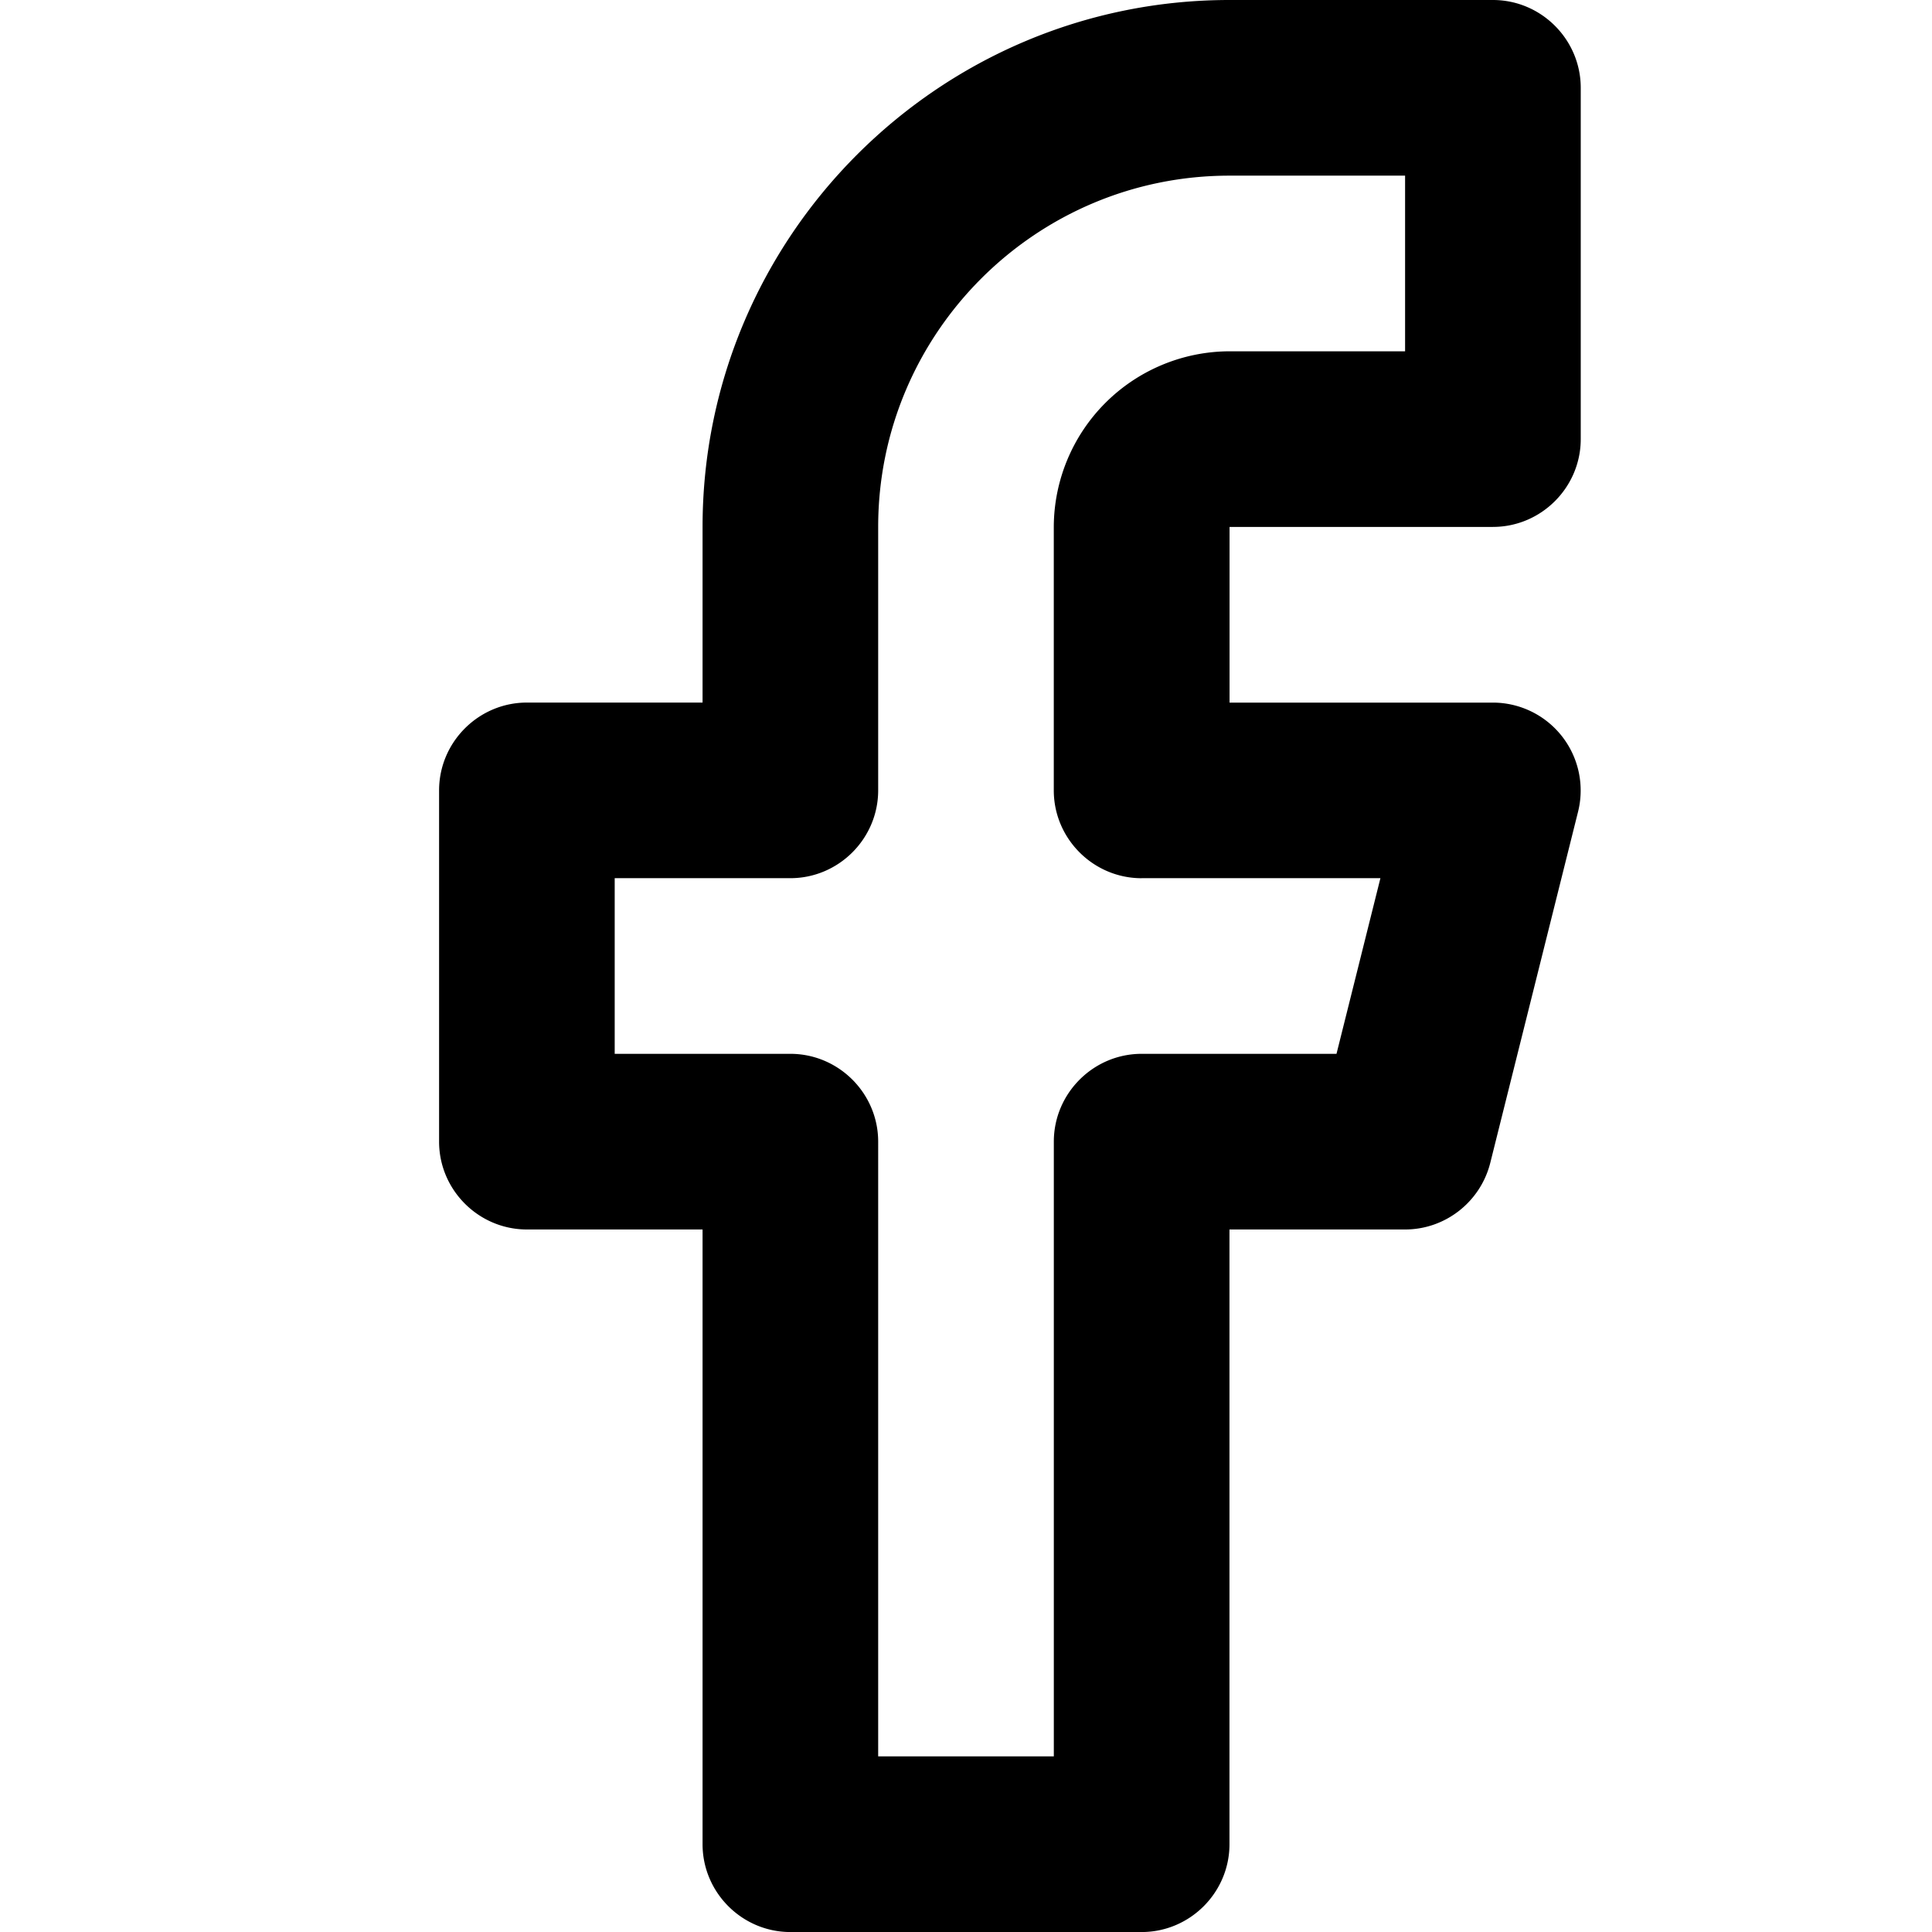 <svg xmlns="http://www.w3.org/2000/svg" width="48" height="48" viewBox="0 0 48 48"><path d="M37.091 13.091c1.2 0 2.182-.982 2.182-2.182V2.182c0-1.2-.982-2.182-2.182-2.182h-6.545c-7.214 0-13.091 5.877-13.091 13.091v4.364h-4.364c-1.2 0-2.182.982-2.182 2.182v8.727c0 1.2.982 2.182 2.182 2.182h4.364v15.273c0 1.2.982 2.182 2.182 2.182h8.727c1.2 0 2.182-.982 2.182-2.182V30.546h4.364c.995 0 1.868-.682 2.114-1.65l2.182-8.727a2.183 2.183 0 0 0-2.113-2.713h-6.545v-4.364h6.545zm-8.727 8.727h5.932l-1.091 4.364h-4.841c-1.2 0-2.182.982-2.182 2.182v15.273h-4.364V28.364c0-1.2-.982-2.182-2.182-2.182h-4.364v-4.364h4.364c1.2 0 2.182-.982 2.182-2.182v-6.545c0-4.814 3.914-8.727 8.727-8.727h4.364v4.364h-4.364a4.377 4.377 0 0 0-4.364 4.364v6.545c0 1.2.982 2.182 2.182 2.182z"/></svg>